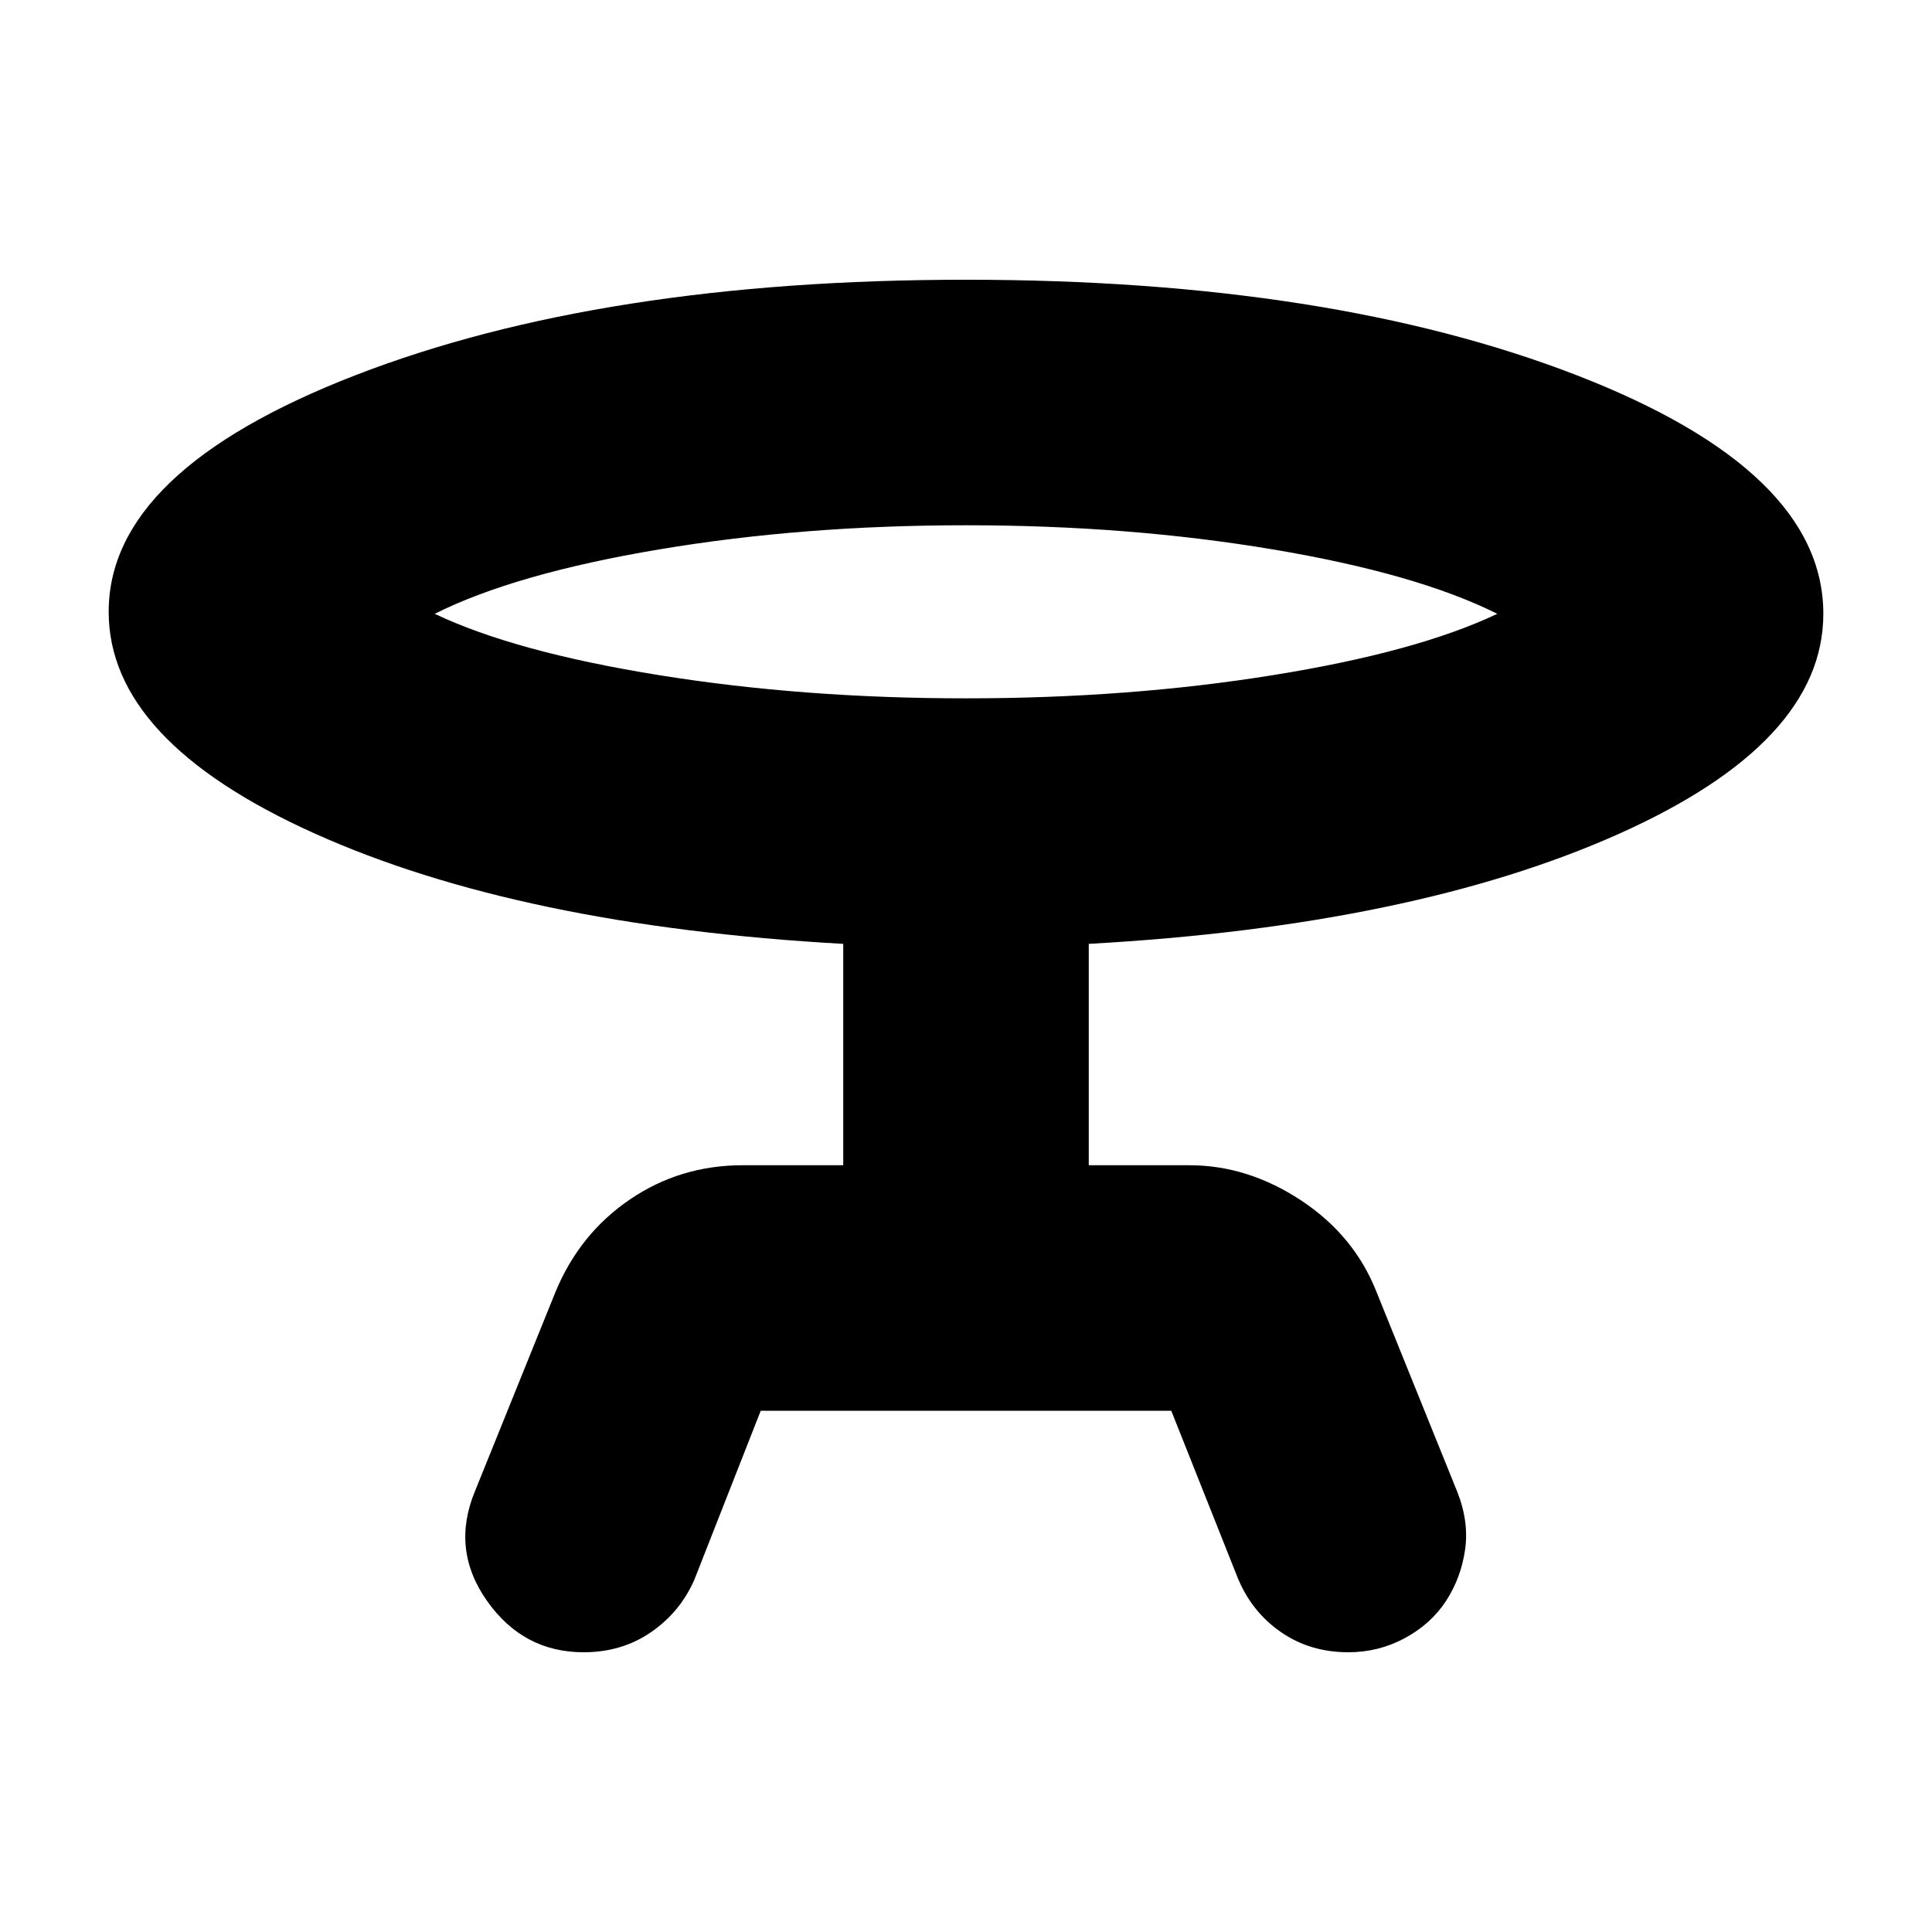 <svg xmlns="http://www.w3.org/2000/svg" height="24" width="24"><path d="M9.45 17.525 8.625 19.625Q8.45 20.025 8.088 20.275Q7.725 20.525 7.25 20.525Q6.5 20.525 6.05 19.887Q5.6 19.25 5.9 18.525L6.9 16.05Q7.2 15.325 7.825 14.9Q8.45 14.475 9.225 14.475H10.475V11.725Q6.45 11.5 3.9 10.35Q1.35 9.2 1.35 7.6Q1.35 5.85 4.413 4.662Q7.475 3.475 12 3.475Q16.525 3.475 19.588 4.662Q22.65 5.85 22.65 7.625Q22.65 9.225 20.1 10.363Q17.55 11.5 13.525 11.725V14.475H14.775Q15.5 14.475 16.163 14.912Q16.825 15.35 17.1 16.05L18.1 18.525Q18.25 18.9 18.2 19.25Q18.15 19.6 17.963 19.888Q17.775 20.175 17.45 20.35Q17.125 20.525 16.75 20.525Q16.275 20.525 15.913 20.275Q15.55 20.025 15.375 19.6L14.55 17.525ZM12 8.675Q14.025 8.675 15.812 8.387Q17.6 8.1 18.6 7.625Q17.6 7.125 15.812 6.825Q14.025 6.525 12 6.525Q9.975 6.525 8.188 6.825Q6.4 7.125 5.4 7.625Q6.4 8.1 8.188 8.387Q9.975 8.675 12 8.675ZM12 7.625Q12 7.625 12 7.625Q12 7.625 12 7.625Q12 7.625 12 7.625Q12 7.625 12 7.625Q12 7.625 12 7.625Q12 7.625 12 7.625Q12 7.625 12 7.625Q12 7.625 12 7.625Z"/></svg>